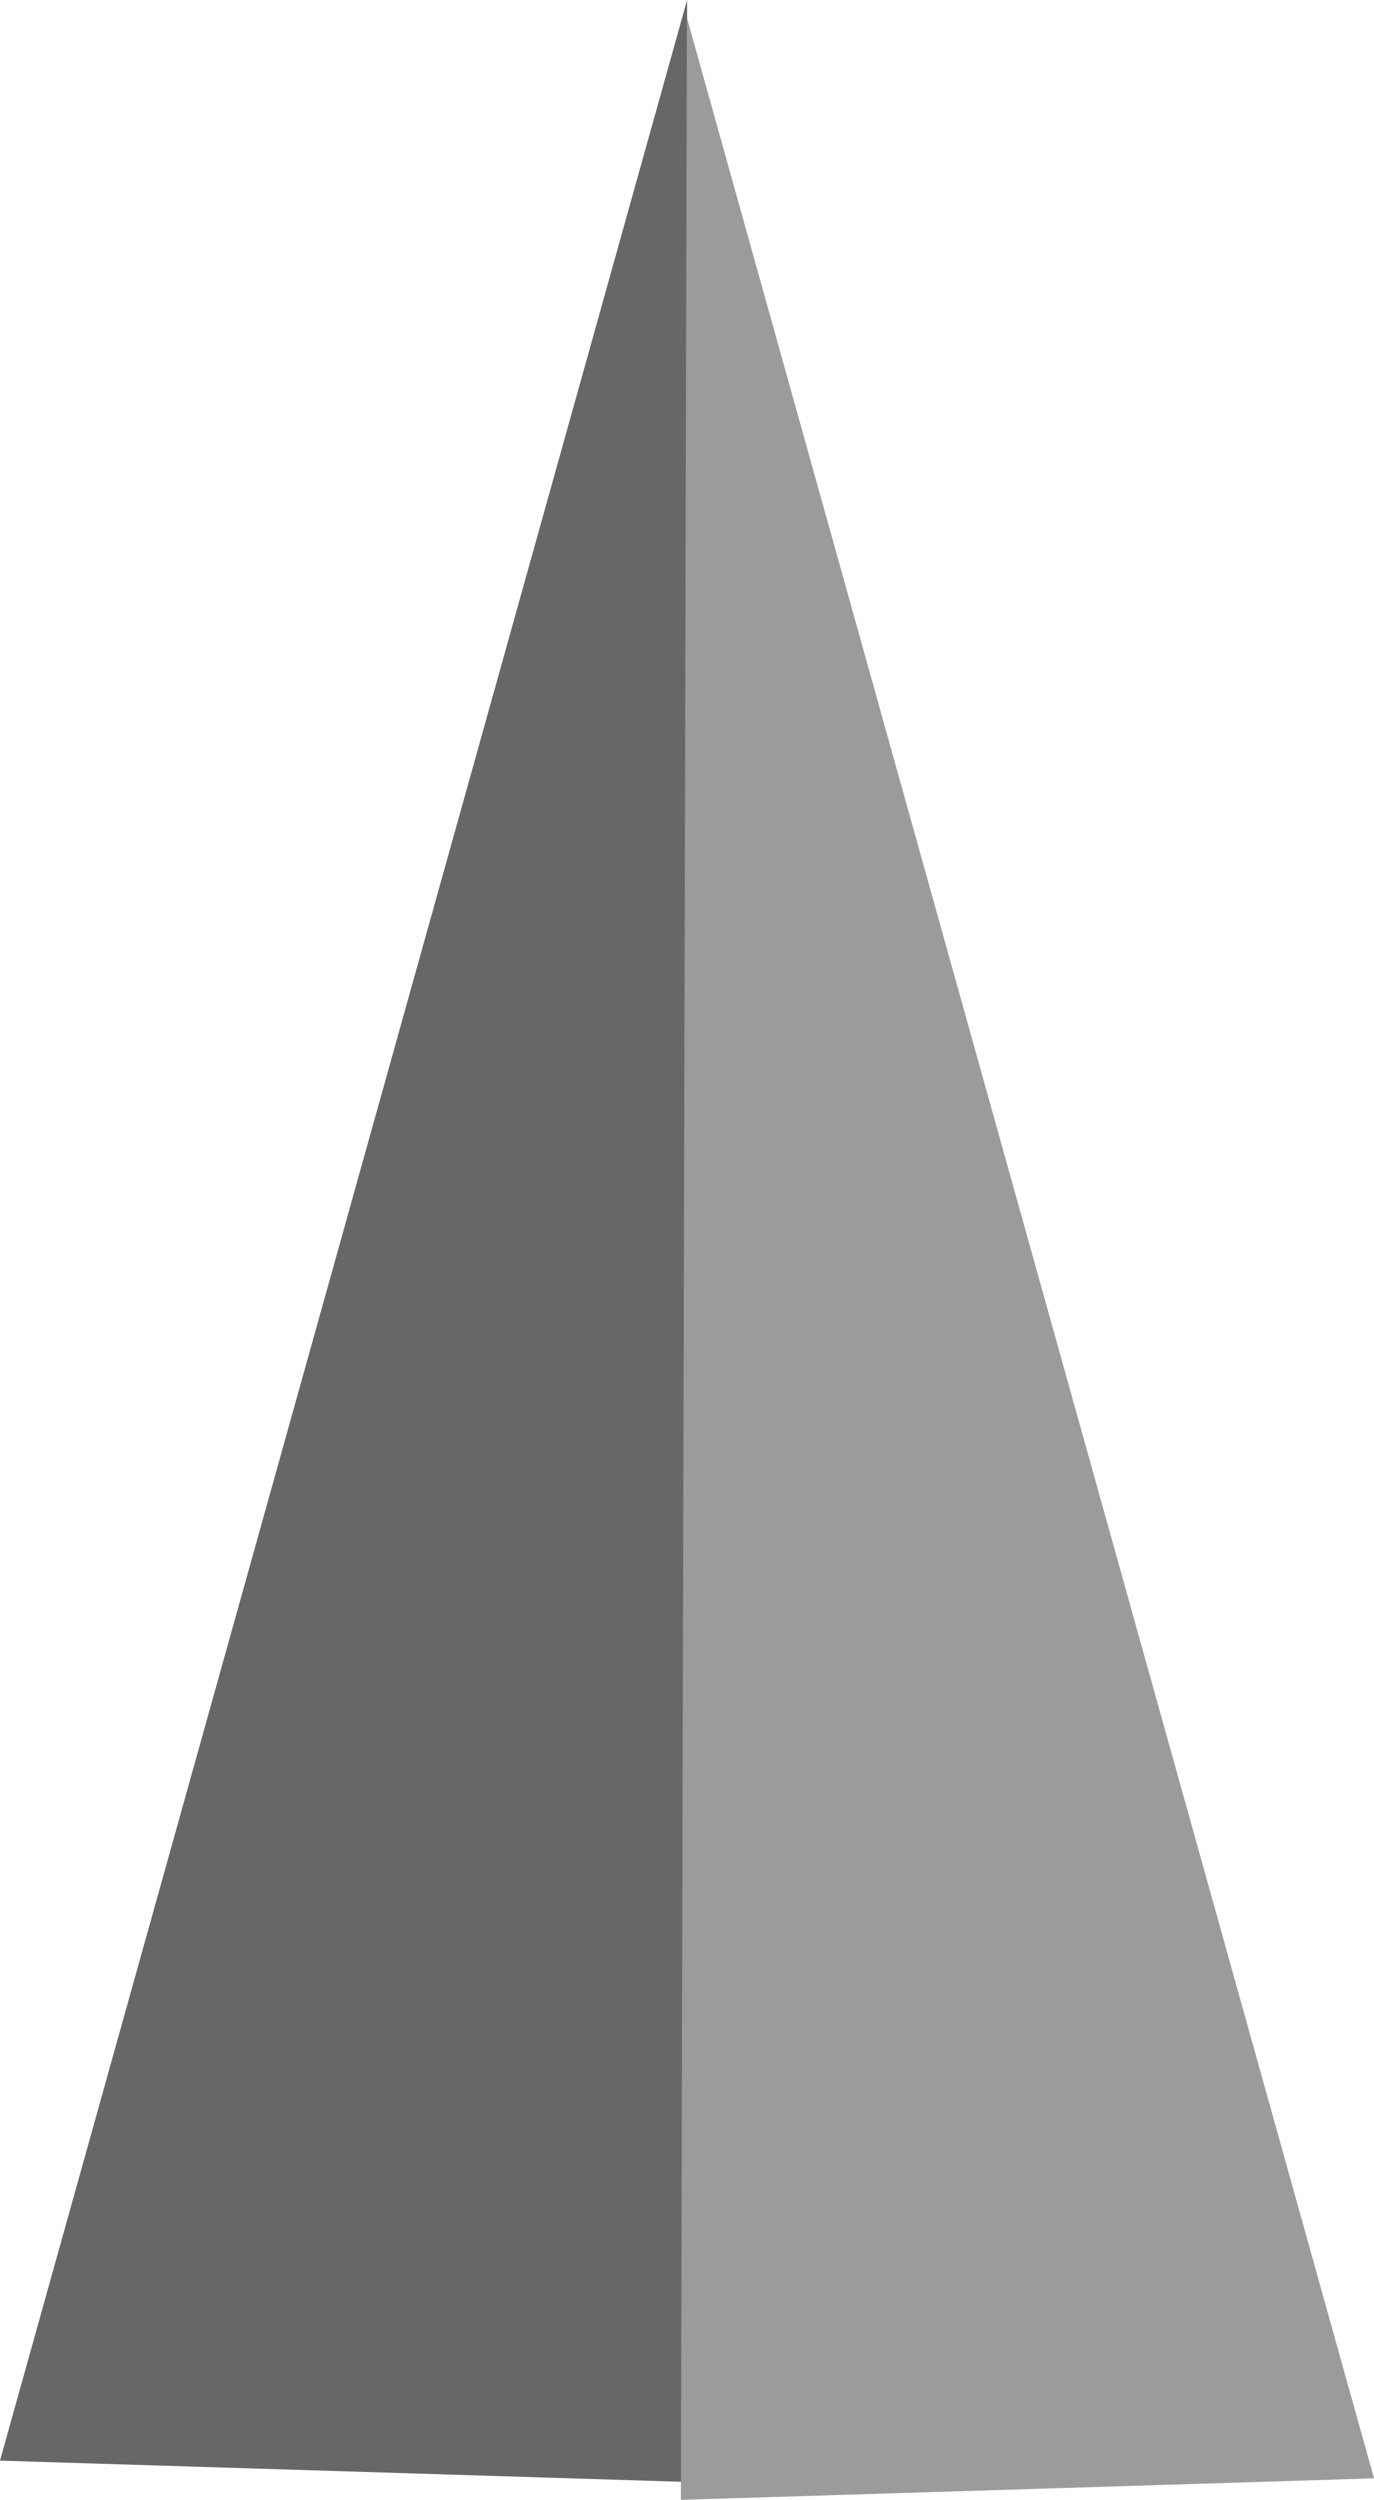 <svg version="1.1" xmlns="http://www.w3.org/2000/svg" xmlns:xlink="http://www.w3.org/1999/xlink" width="69.581" height="126.547" viewBox="0,0,69.581,126.547"><g transform="translate(-279.466,-83.498)"><g data-paper-data="{&quot;isPaintingLayer&quot;:true}" fill-rule="nonzero" stroke-width="2" stroke-linecap="round" stroke-linejoin="miter" stroke-miterlimit="10" stroke-dasharray="" stroke-dashoffset="0" style="mix-blend-mode: normal"><path d="M313.564,208.117l-32.792,-1.018l32.507,-116.368z" fill="#676767" stroke="#676767"/><path d="M315.234,91.628l32.507,116.368l-32.792,1.018z" data-paper-data="{&quot;index&quot;:null}" fill="#9b9b9b" stroke="#9b9b9b"/></g></g></svg>